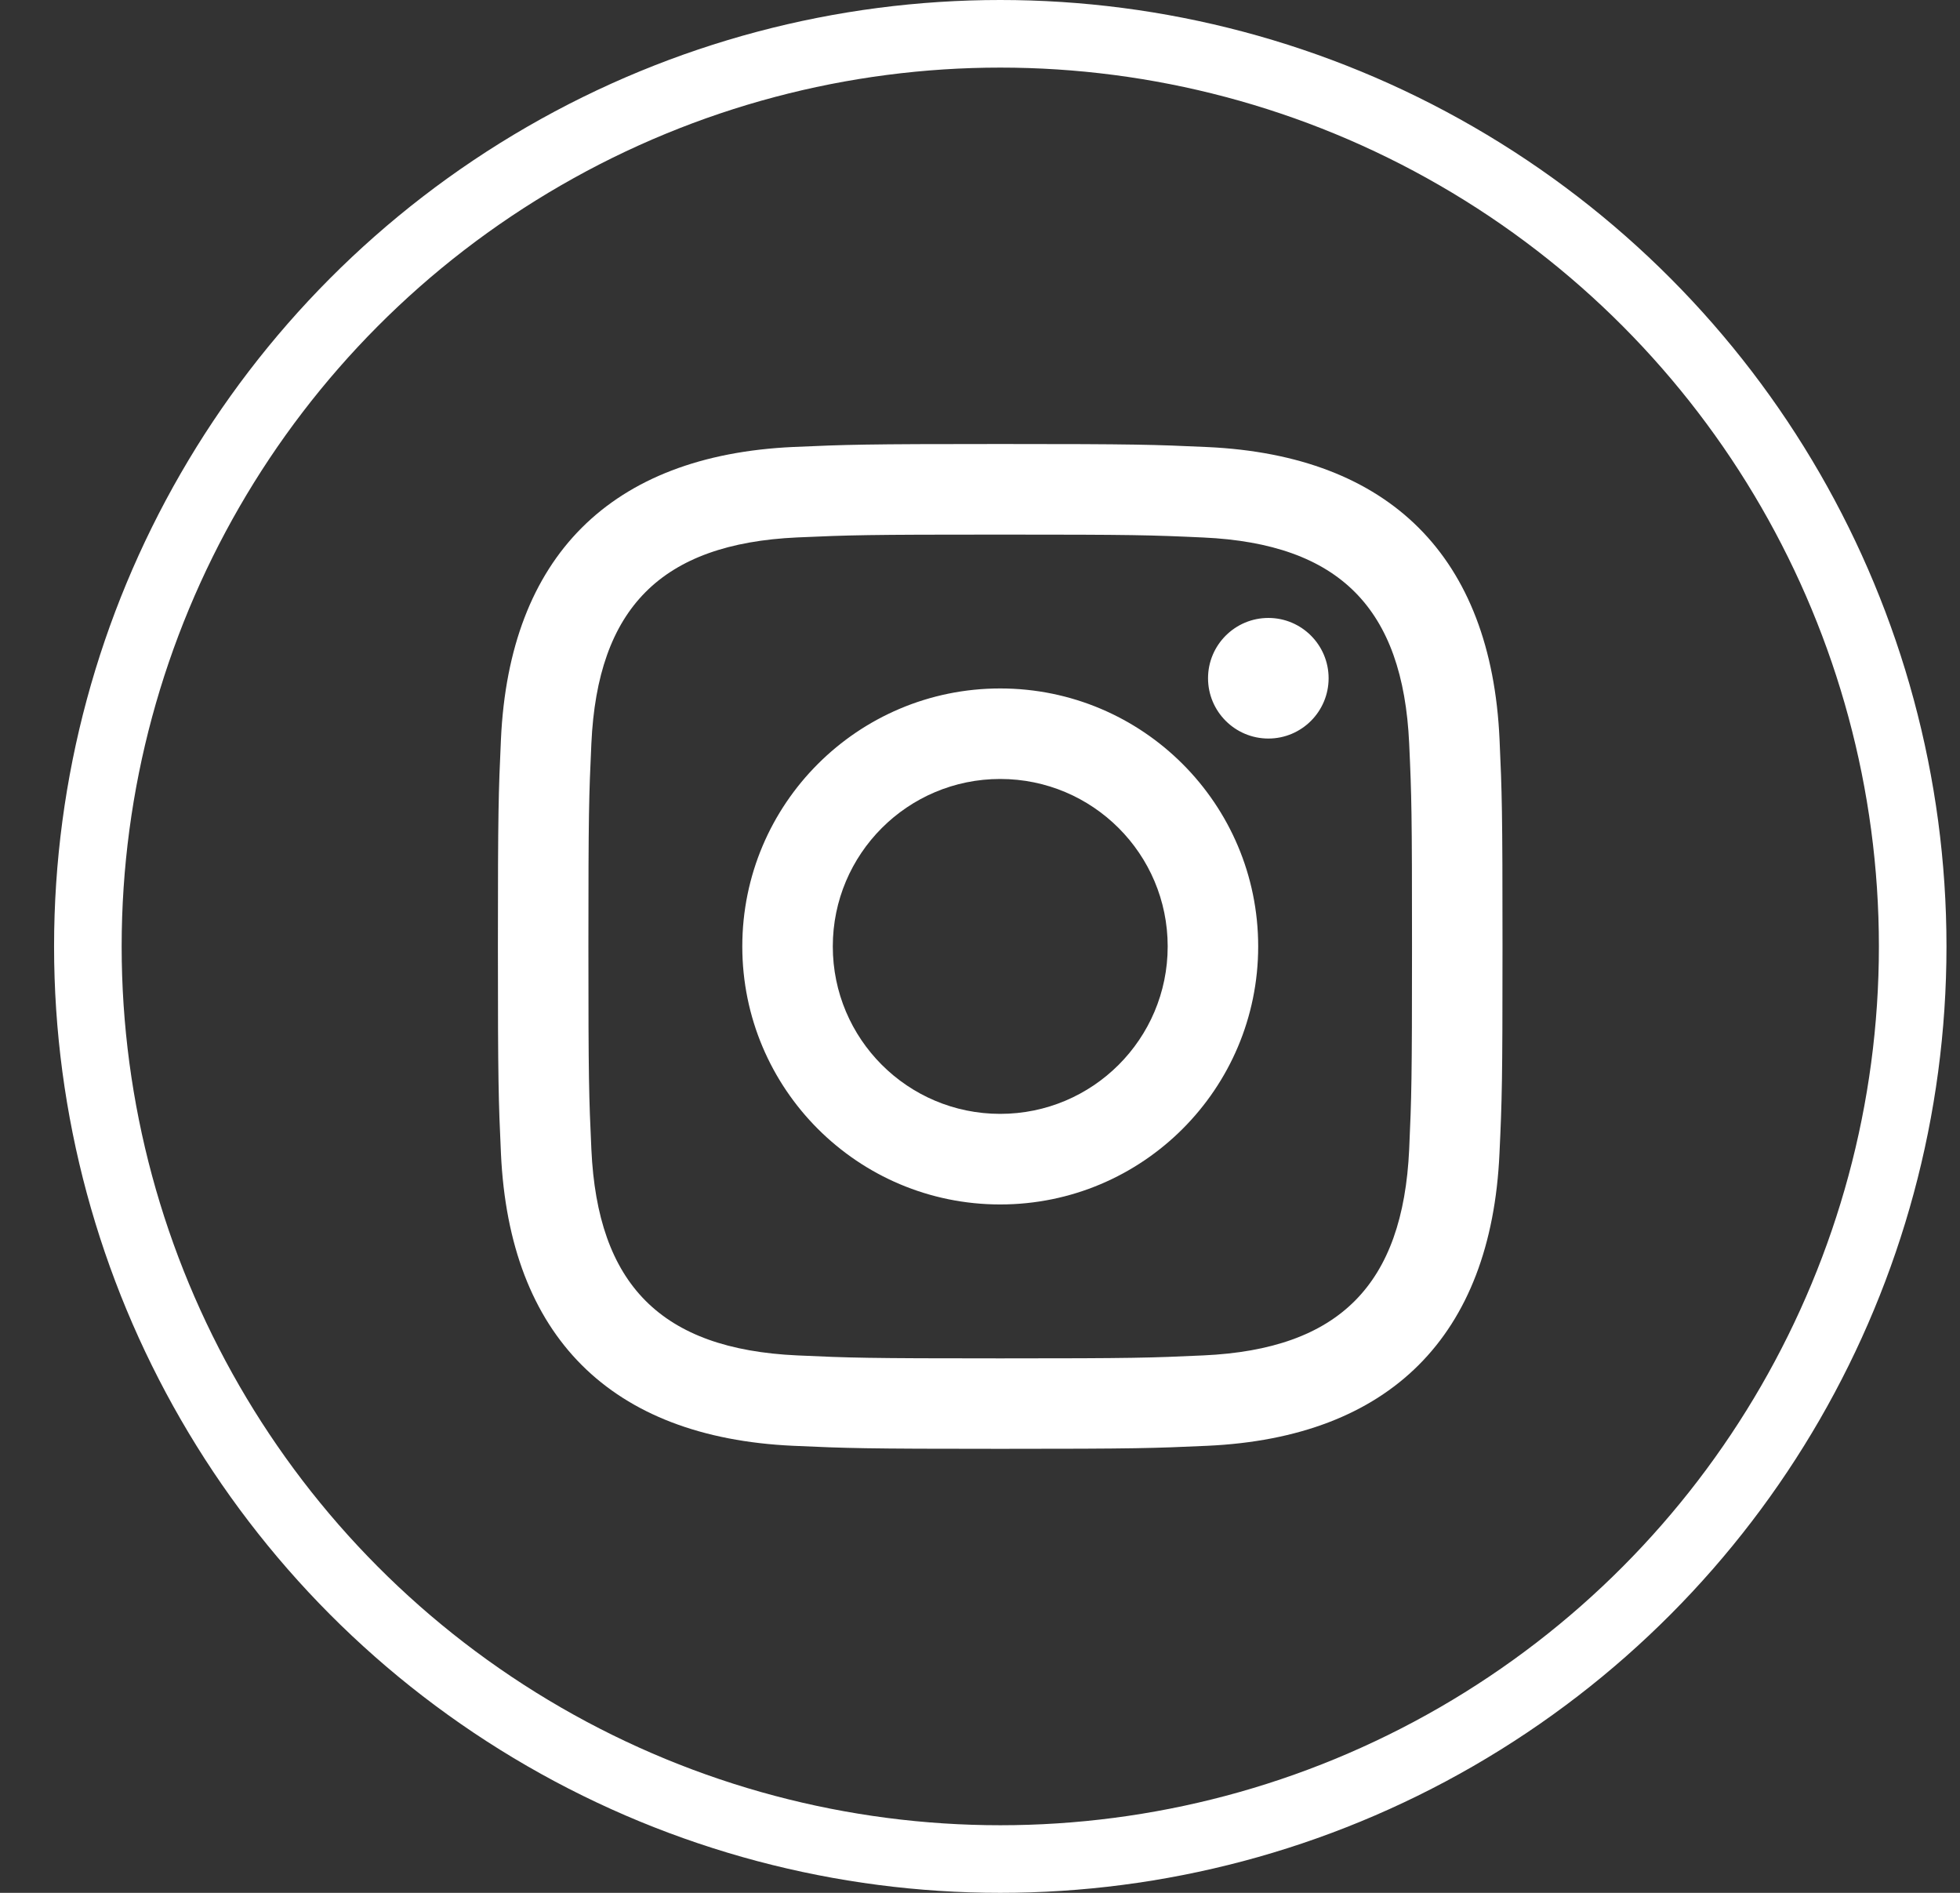 <svg width="29" height="28" viewBox="0 0 29 28" fill="none" xmlns="http://www.w3.org/2000/svg">
<rect x="0" y="0" width="29" height="28" fill="#333333" stroke="none"/>
<path d="M14.799 7.908C16.784 7.908 17.019 7.915 17.803 7.951C19.817 8.043 20.758 8.998 20.85 10.997C20.886 11.781 20.892 12.016 20.892 14.001C20.892 15.986 20.885 16.22 20.85 17.004C20.757 19.001 19.819 19.959 17.803 20.05C17.019 20.086 16.785 20.094 14.799 20.094C12.815 20.094 12.58 20.086 11.796 20.05C9.777 19.958 8.841 18.998 8.75 17.003C8.714 16.22 8.706 15.985 8.706 14C8.706 12.016 8.714 11.781 8.75 10.997C8.842 8.998 9.78 8.042 11.796 7.95C12.58 7.915 12.815 7.908 14.799 7.908ZM14.799 6.568C12.781 6.568 12.528 6.577 11.735 6.612C9.036 6.736 7.536 8.234 7.412 10.935C7.376 11.729 7.367 11.982 7.367 14C7.367 16.018 7.376 16.272 7.412 17.064C7.536 19.764 9.033 21.264 11.735 21.387C12.528 21.423 12.781 21.432 14.799 21.432C16.818 21.432 17.071 21.423 17.864 21.387C20.56 21.264 22.064 19.766 22.186 17.064C22.223 16.272 22.231 16.018 22.231 14C22.231 11.982 22.223 11.729 22.187 10.936C22.065 8.239 20.566 6.737 17.864 6.613C17.071 6.577 16.818 6.568 14.799 6.568ZM14.799 10.184C12.692 10.184 10.983 11.892 10.983 14C10.983 16.108 12.692 17.817 14.799 17.817C16.907 17.817 18.616 16.108 18.616 14C18.616 11.892 16.907 10.184 14.799 10.184ZM14.799 16.477C13.431 16.477 12.322 15.369 12.322 14C12.322 12.632 13.431 11.523 14.799 11.523C16.167 11.523 17.277 12.632 17.277 14C17.277 15.369 16.167 16.477 14.799 16.477ZM18.767 9.141C18.274 9.141 17.874 9.541 17.874 10.033C17.874 10.525 18.274 10.925 18.767 10.925C19.259 10.925 19.658 10.525 19.658 10.033C19.658 9.541 19.259 9.141 18.767 9.141Z" fill="white"/>
<circle cx="14.8" cy="14" r="13.5" stroke="white"/>
</svg>
